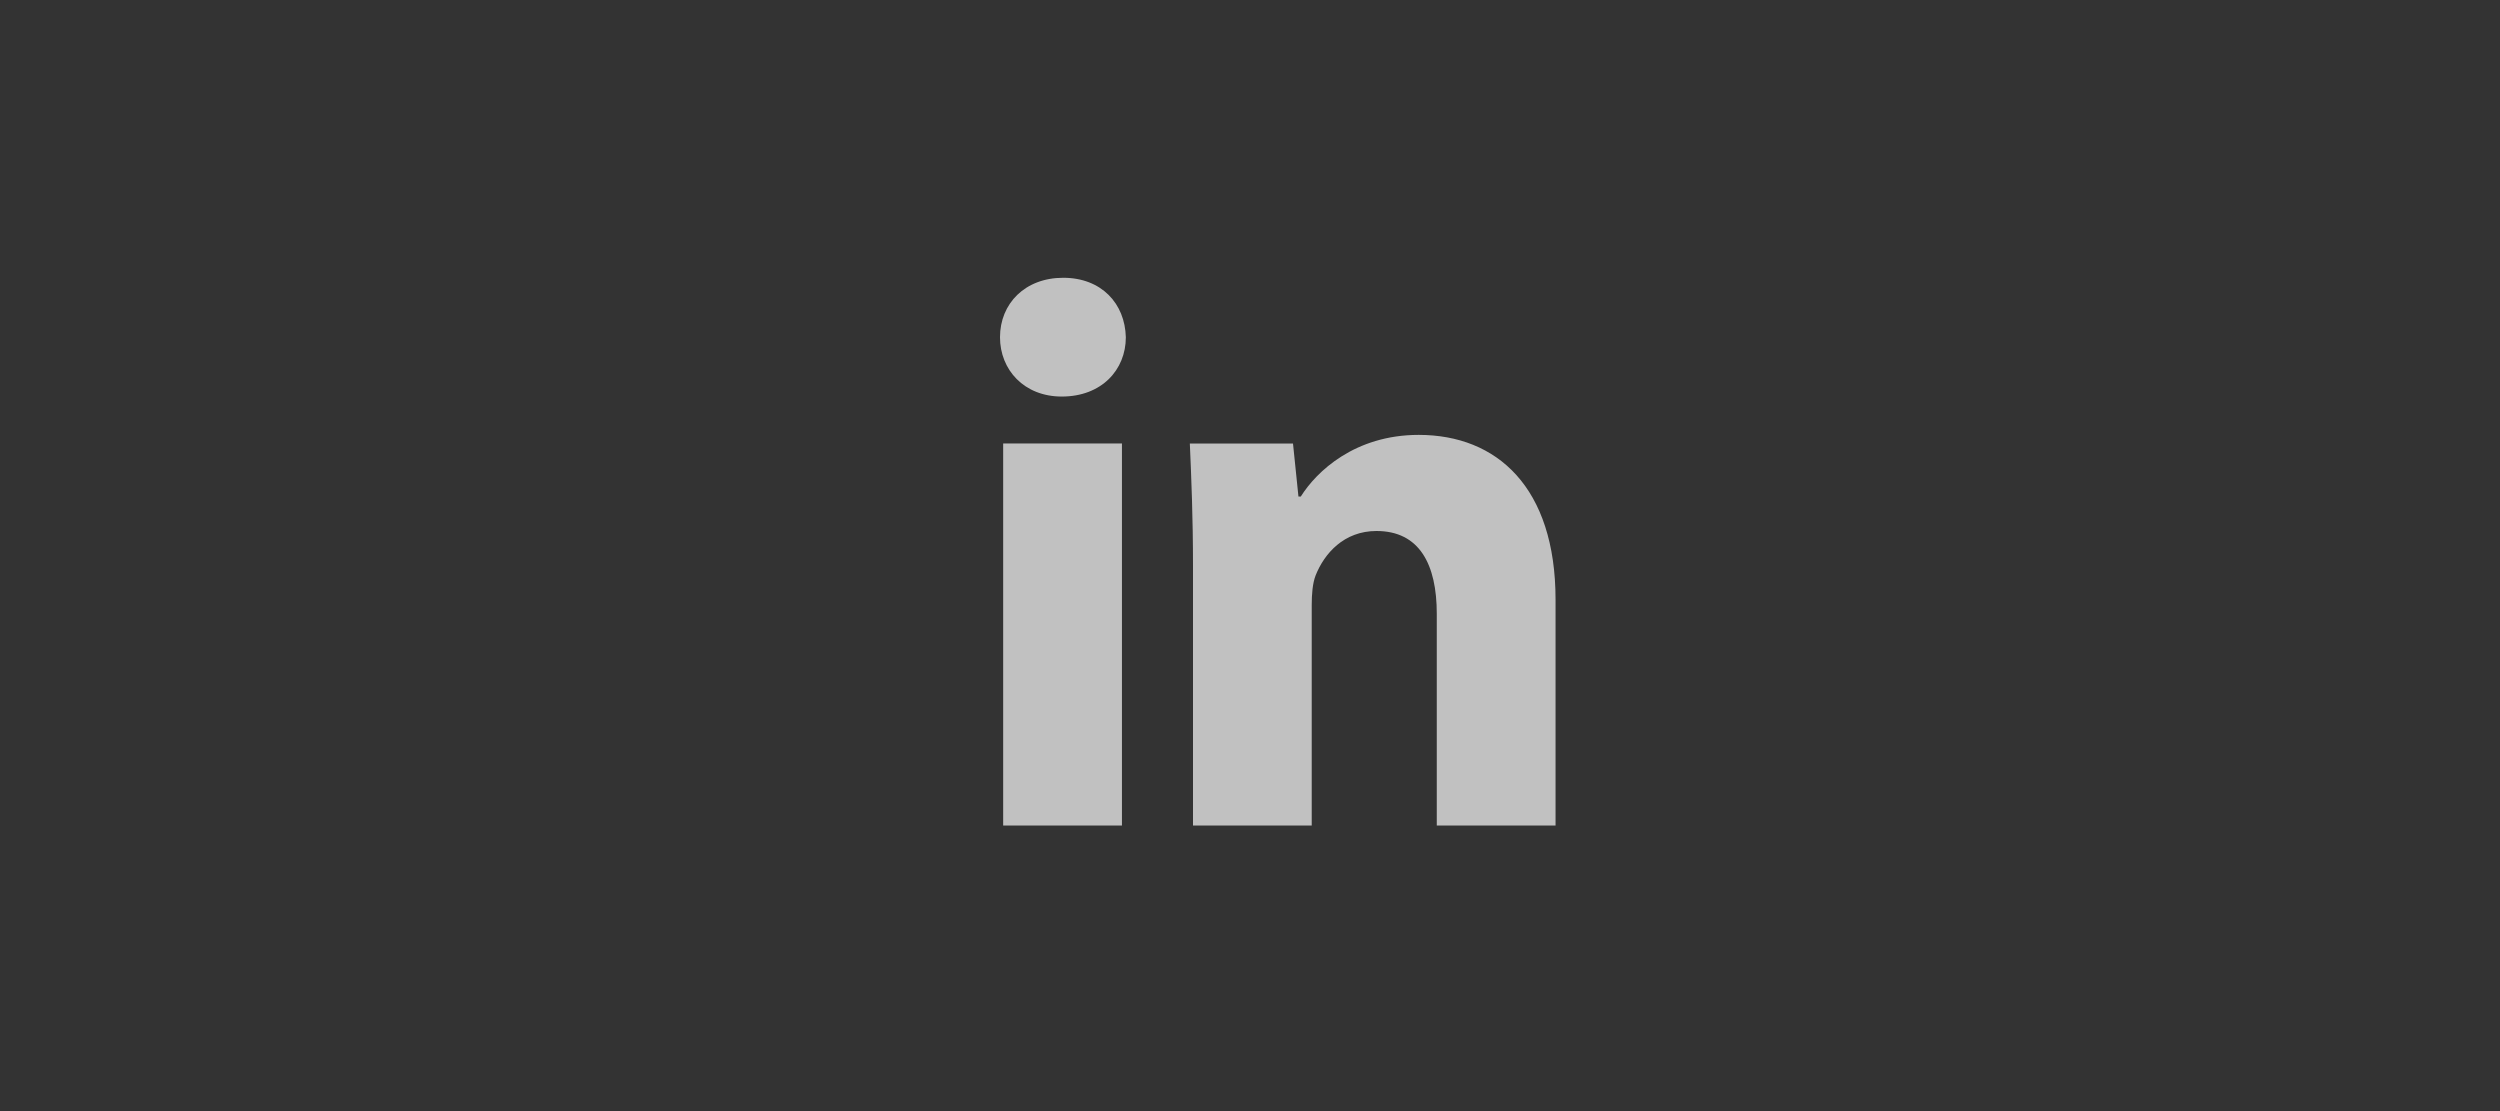 <svg xmlns="http://www.w3.org/2000/svg" width="45" height="20" viewBox="0 0 45 20">
    <rect x="0" y="0" width="45" height="20" fill="#333333" stroke="none"/>
    <g fill="none" fill-rule="evenodd" opacity=".695">
        <g fill="#FFF">
            <path d="M.057 9.86h2.138V2.982H.057V9.86zm2.208-8.79c0 .588-.437 1.068-1.153 1.068C.435 2.138 0 1.658 0 1.07 0 .465.45 0 1.138 0c.69 0 1.112.465 1.127 1.07zM3.474 5.176c0-.858-.03-1.575-.057-2.193h1.857l.098.955h.042c.282-.45.972-1.11 2.123-1.11C8.944 2.828 10 3.77 10 5.795V9.86H7.862V6.048c0-.887-.31-1.49-1.085-1.49-.588 0-.94.407-1.096.8-.055.142-.07.338-.07.537V9.86H3.474V5.176z" transform="translate(18 5)"/>
        </g>
        <path d="M0 0H45V20H0z"/>
    </g>
</svg>
